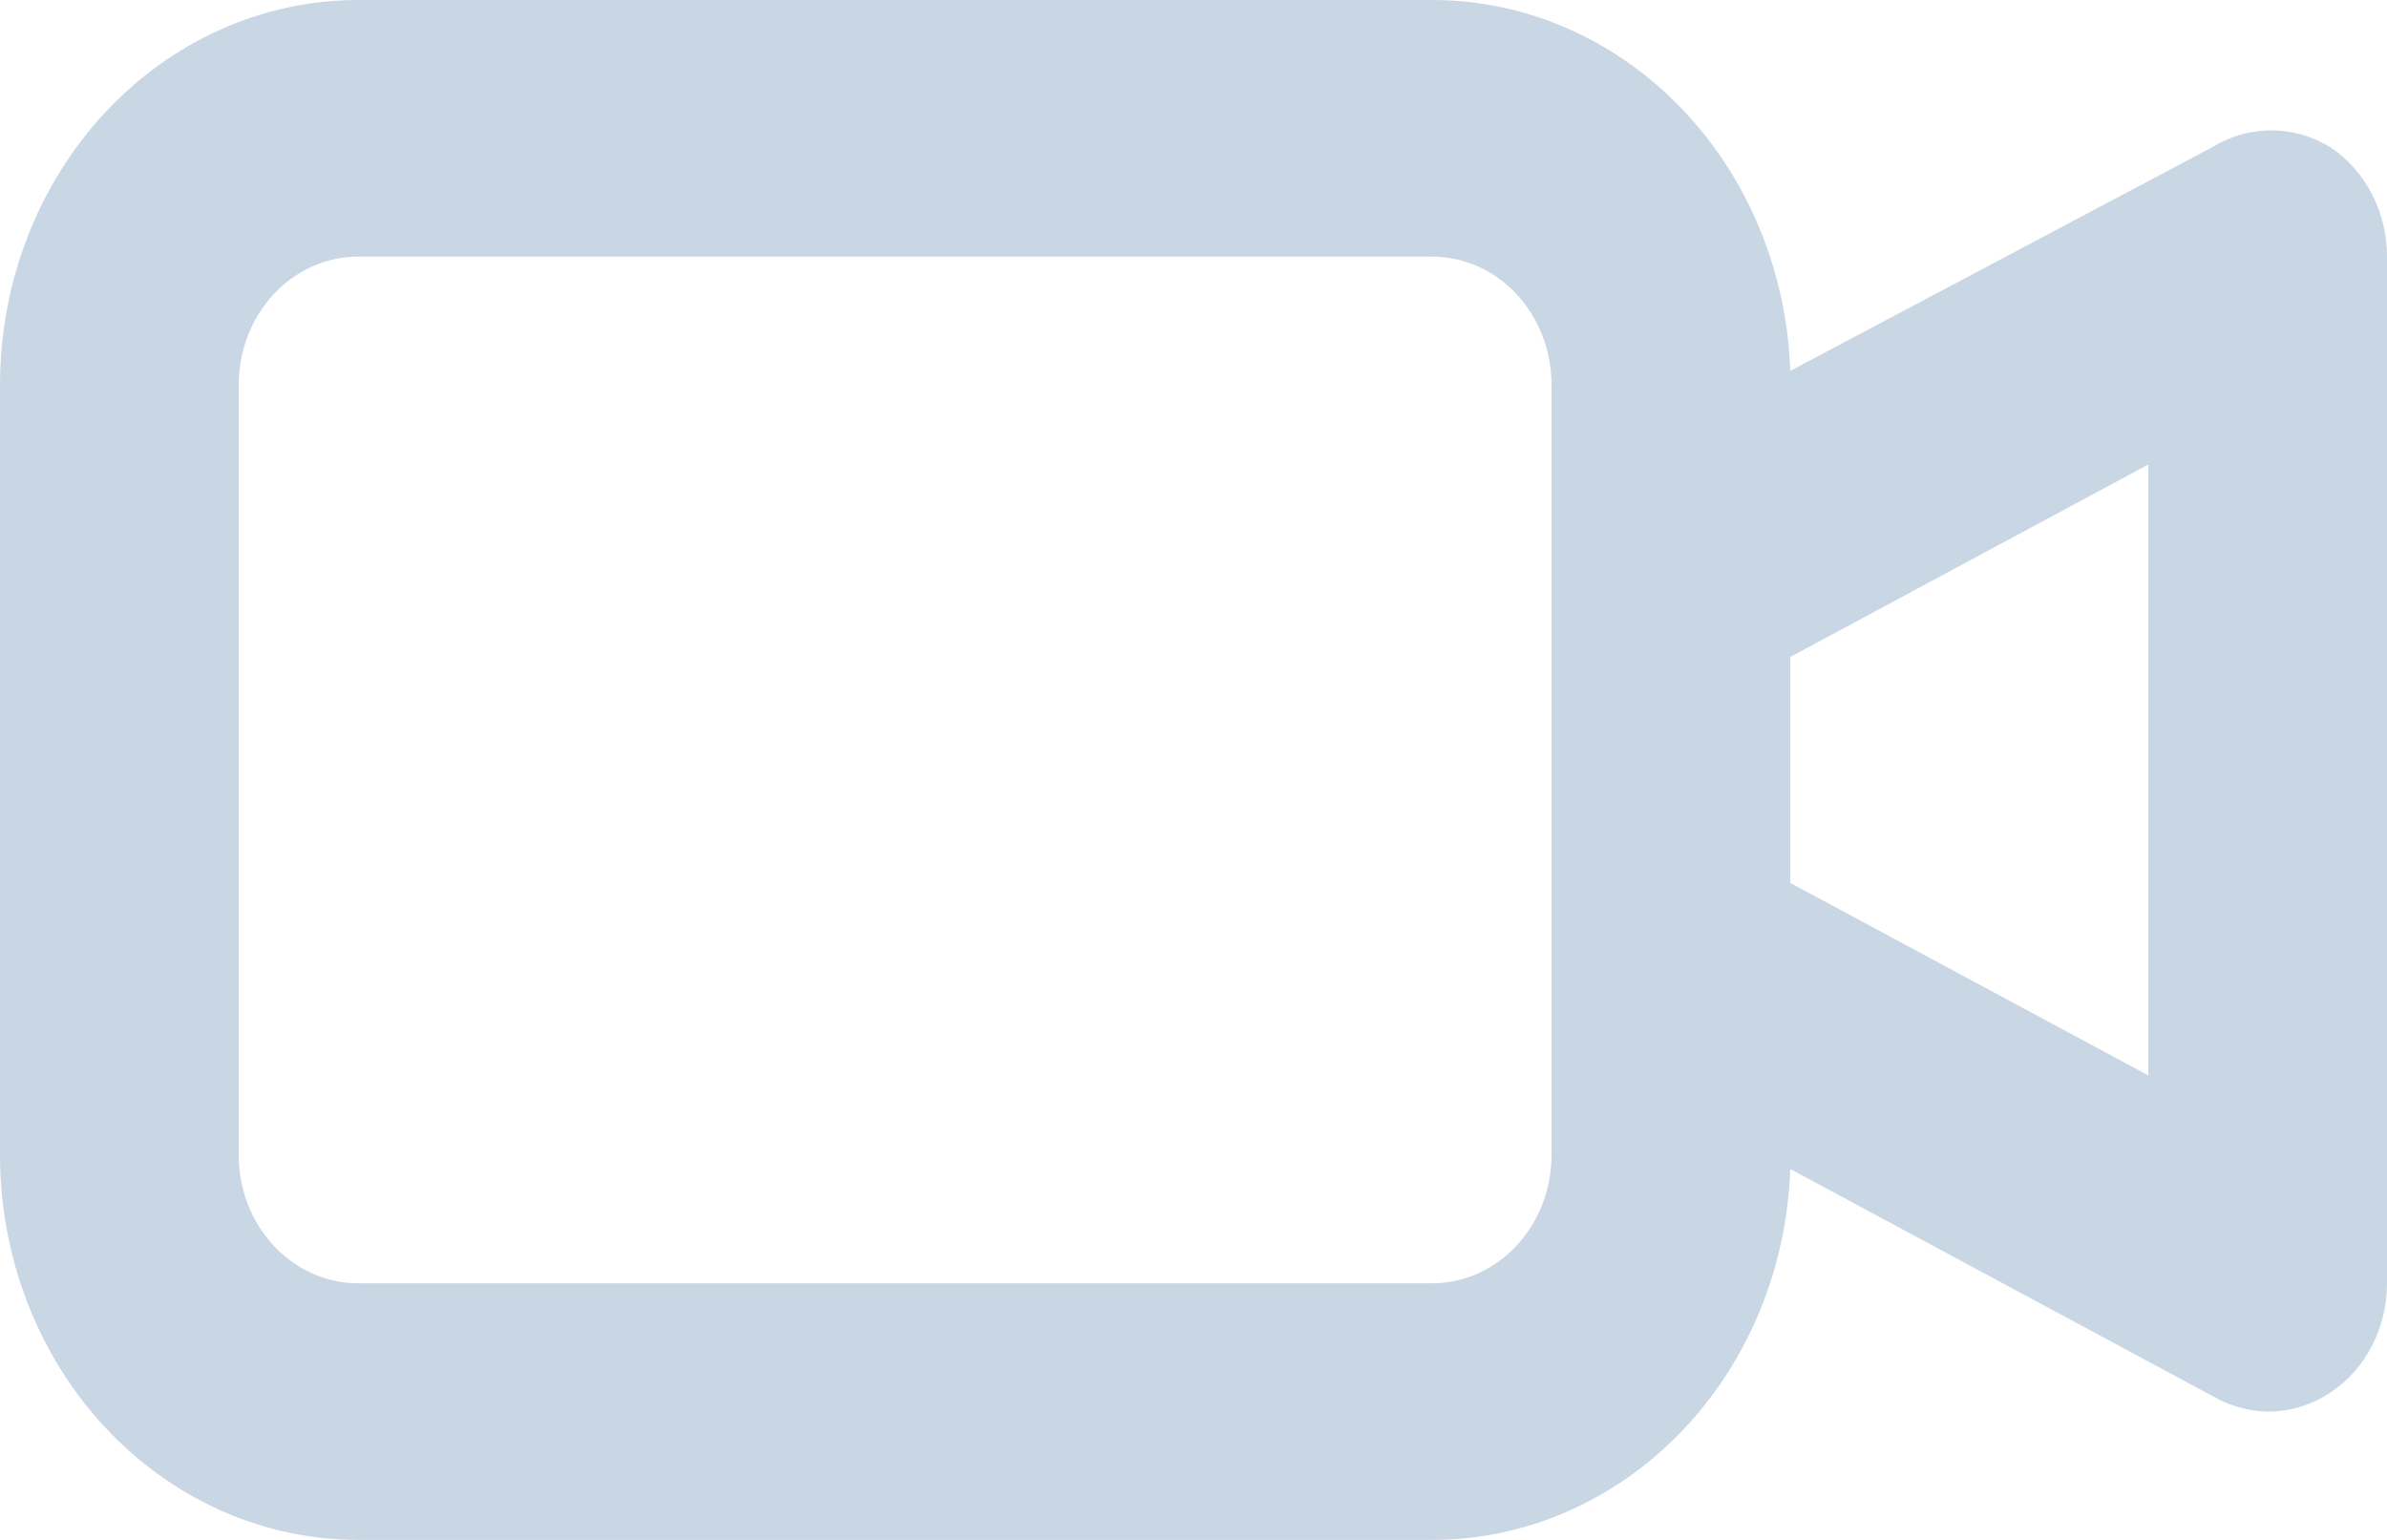 <svg width="31" height="20" viewBox="0 0 31 20" fill="none" xmlns="http://www.w3.org/2000/svg">
<path d="M30.271 1.917C30.036 1.77 29.769 1.693 29.497 1.693C29.224 1.693 28.957 1.77 28.721 1.917L23.25 4.817C23.206 3.523 22.697 2.297 21.829 1.399C20.962 0.501 19.804 -0.001 18.6 1.13193e-06H4.65C3.417 1.13193e-06 2.234 0.527 1.362 1.464C0.49 2.402 0 3.674 0 5V15C0 16.326 0.49 17.598 1.362 18.535C2.234 19.473 3.417 20 4.65 20H18.6C19.804 20.001 20.962 19.499 21.829 18.601C22.697 17.703 23.206 16.477 23.25 15.183L28.768 18.15C28.979 18.267 29.213 18.329 29.45 18.333C29.74 18.334 30.025 18.248 30.271 18.083C30.495 17.933 30.679 17.724 30.806 17.477C30.934 17.229 31 16.95 31 16.667V3.333C31 3.05 30.934 2.771 30.806 2.524C30.679 2.276 30.495 2.067 30.271 1.917ZM20.15 15C20.15 15.442 19.987 15.866 19.696 16.178C19.405 16.491 19.011 16.667 18.6 16.667H4.65C4.239 16.667 3.845 16.491 3.554 16.178C3.263 15.866 3.1 15.442 3.1 15V5C3.1 4.558 3.263 4.134 3.554 3.821C3.845 3.509 4.239 3.333 4.65 3.333H18.6C19.011 3.333 19.405 3.509 19.696 3.821C19.987 4.134 20.15 4.558 20.15 5V15ZM27.9 13.967L23.25 11.467V8.533L27.9 6.033V13.967Z" fill="#C9D7E5"/>
</svg>
